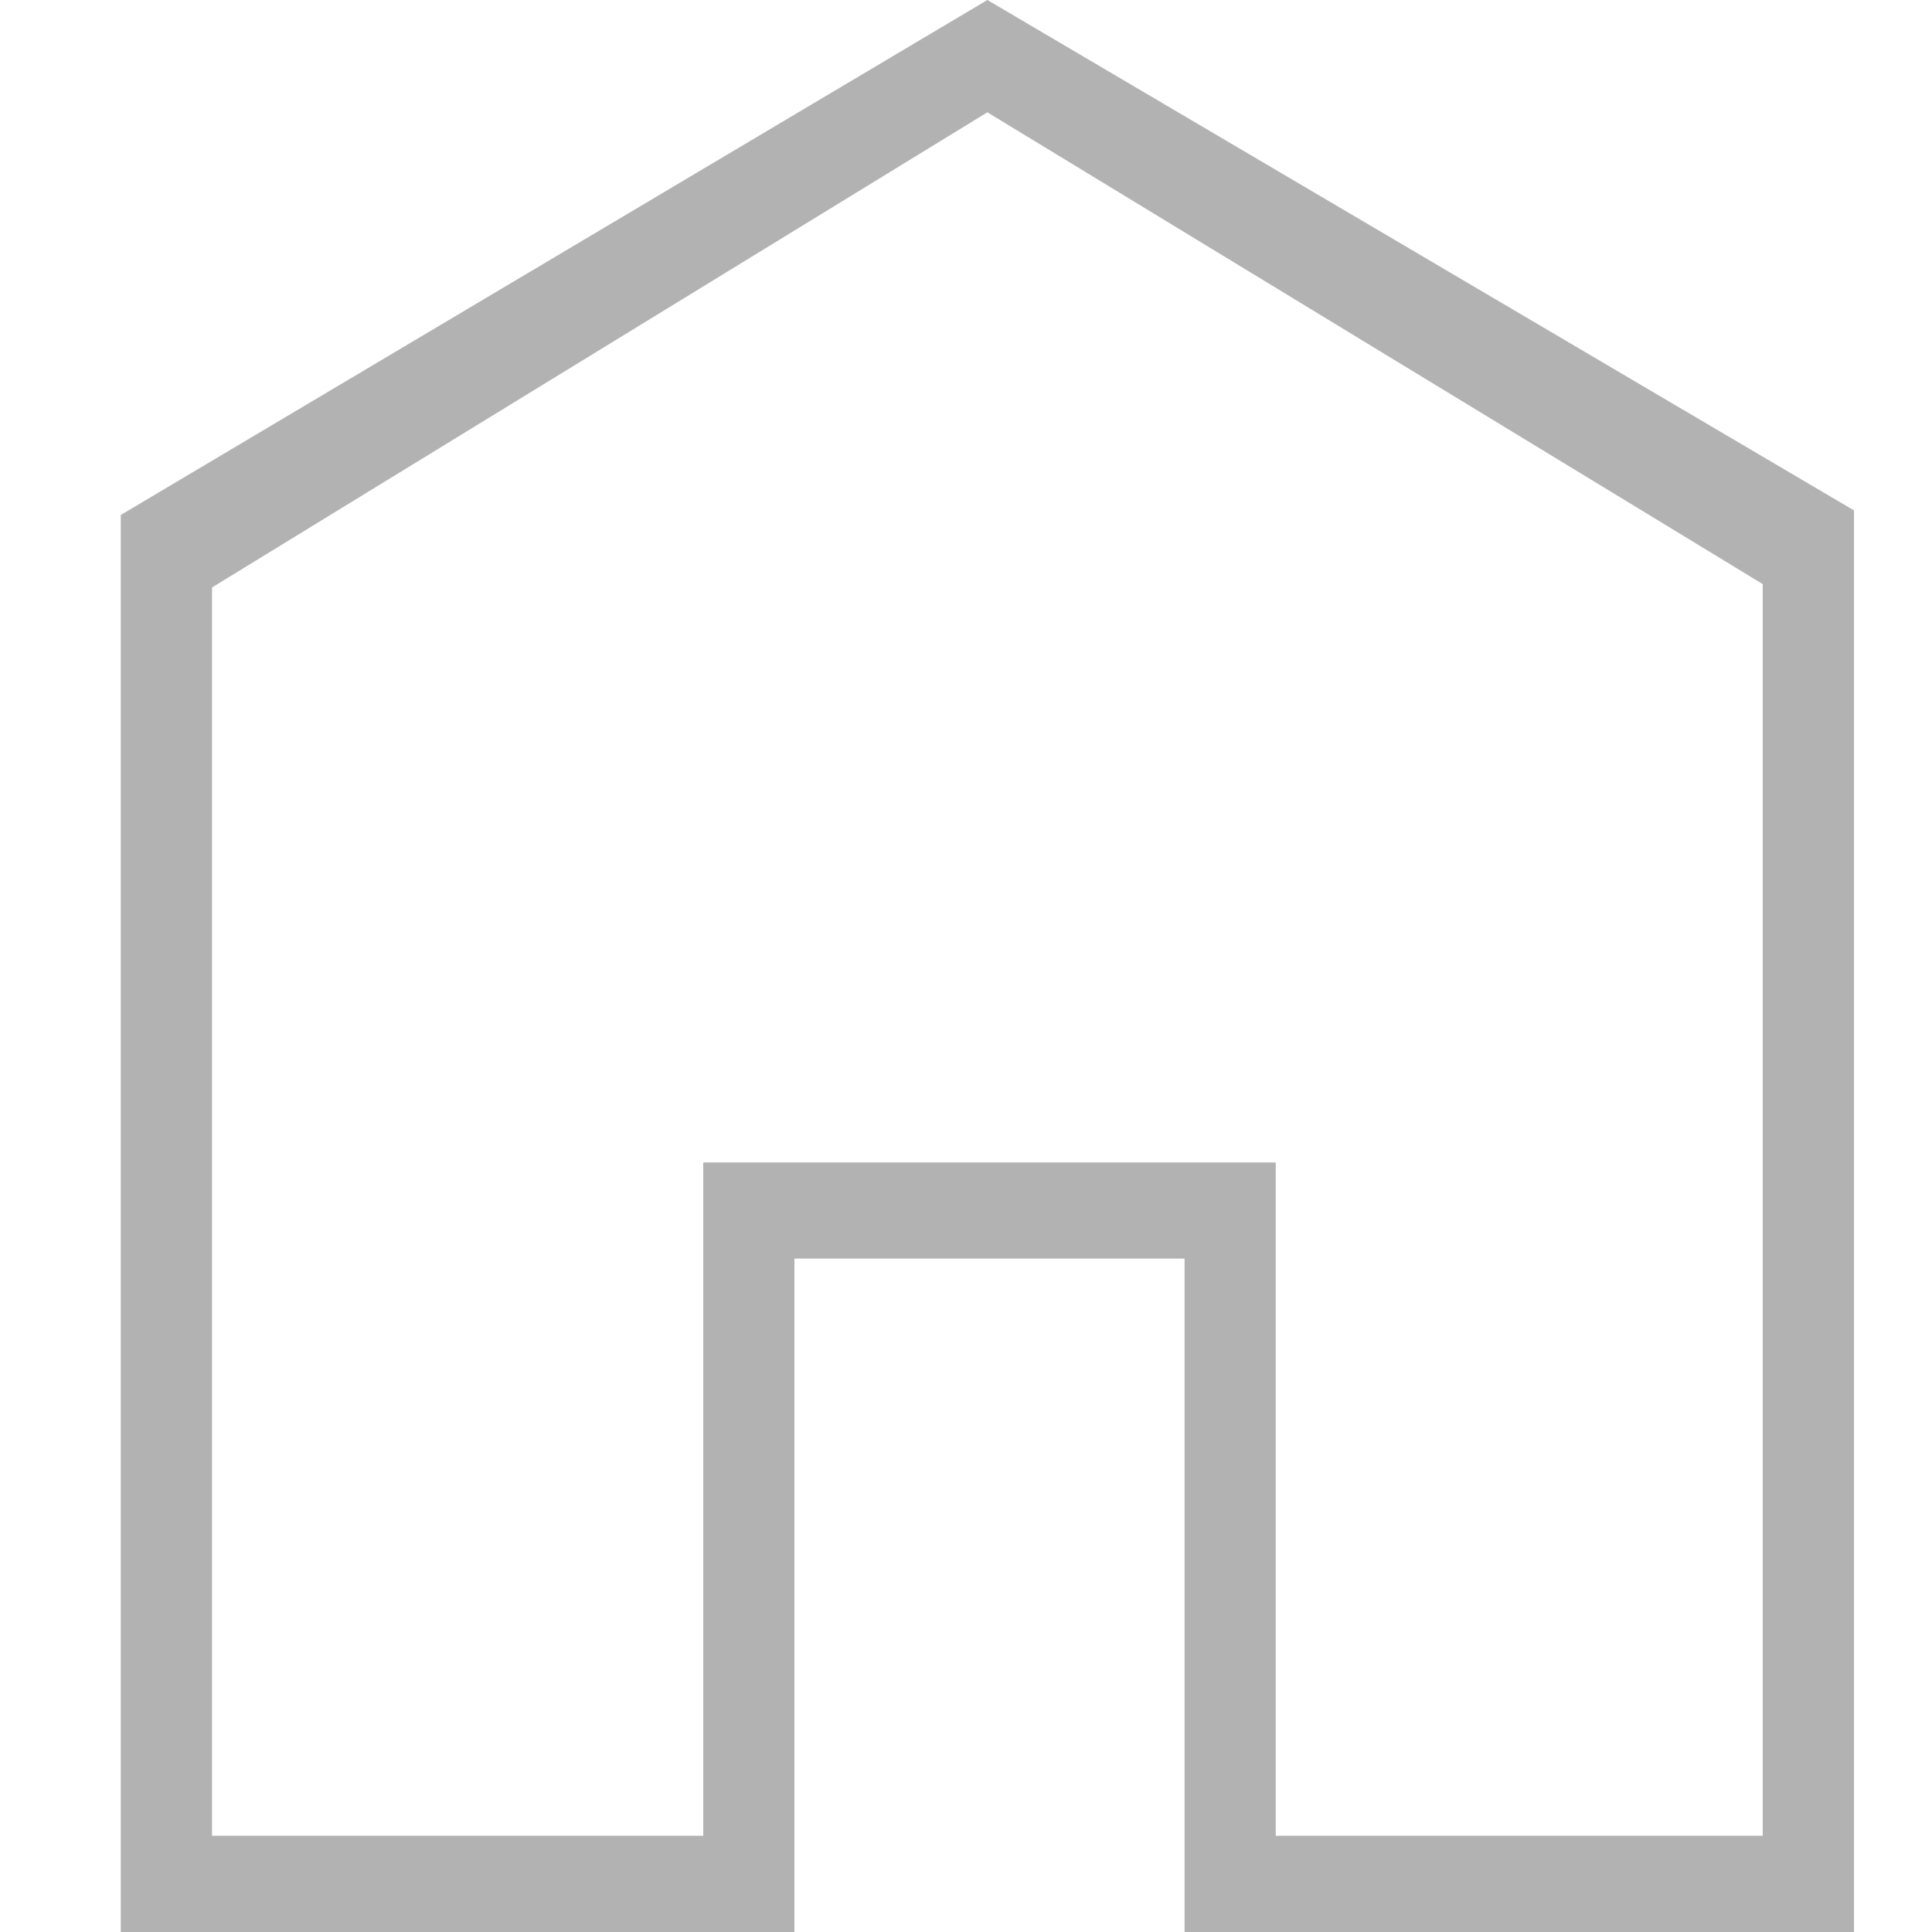 <svg width="16" height="16" viewBox="0 0 16 16" fill="none" xmlns="http://www.w3.org/2000/svg">
<g clip-path="url(#clip0_50_233)">
<path d="M8.177 0.93L1.756 4.865V15.203H5.824V9.627H10.565V15.203H14.598V4.837L8.177 0.93ZM8.177 0L15.354 4.227V16H9.81V10.423H6.579V16H1V4.265L8.177 0Z" fill="#B2B2B2"/>
</g>
<defs>
<clipPath id="clip0_50_233">
<rect width="16" height="16" fill="white"/>
</clipPath>
</defs>
</svg>
